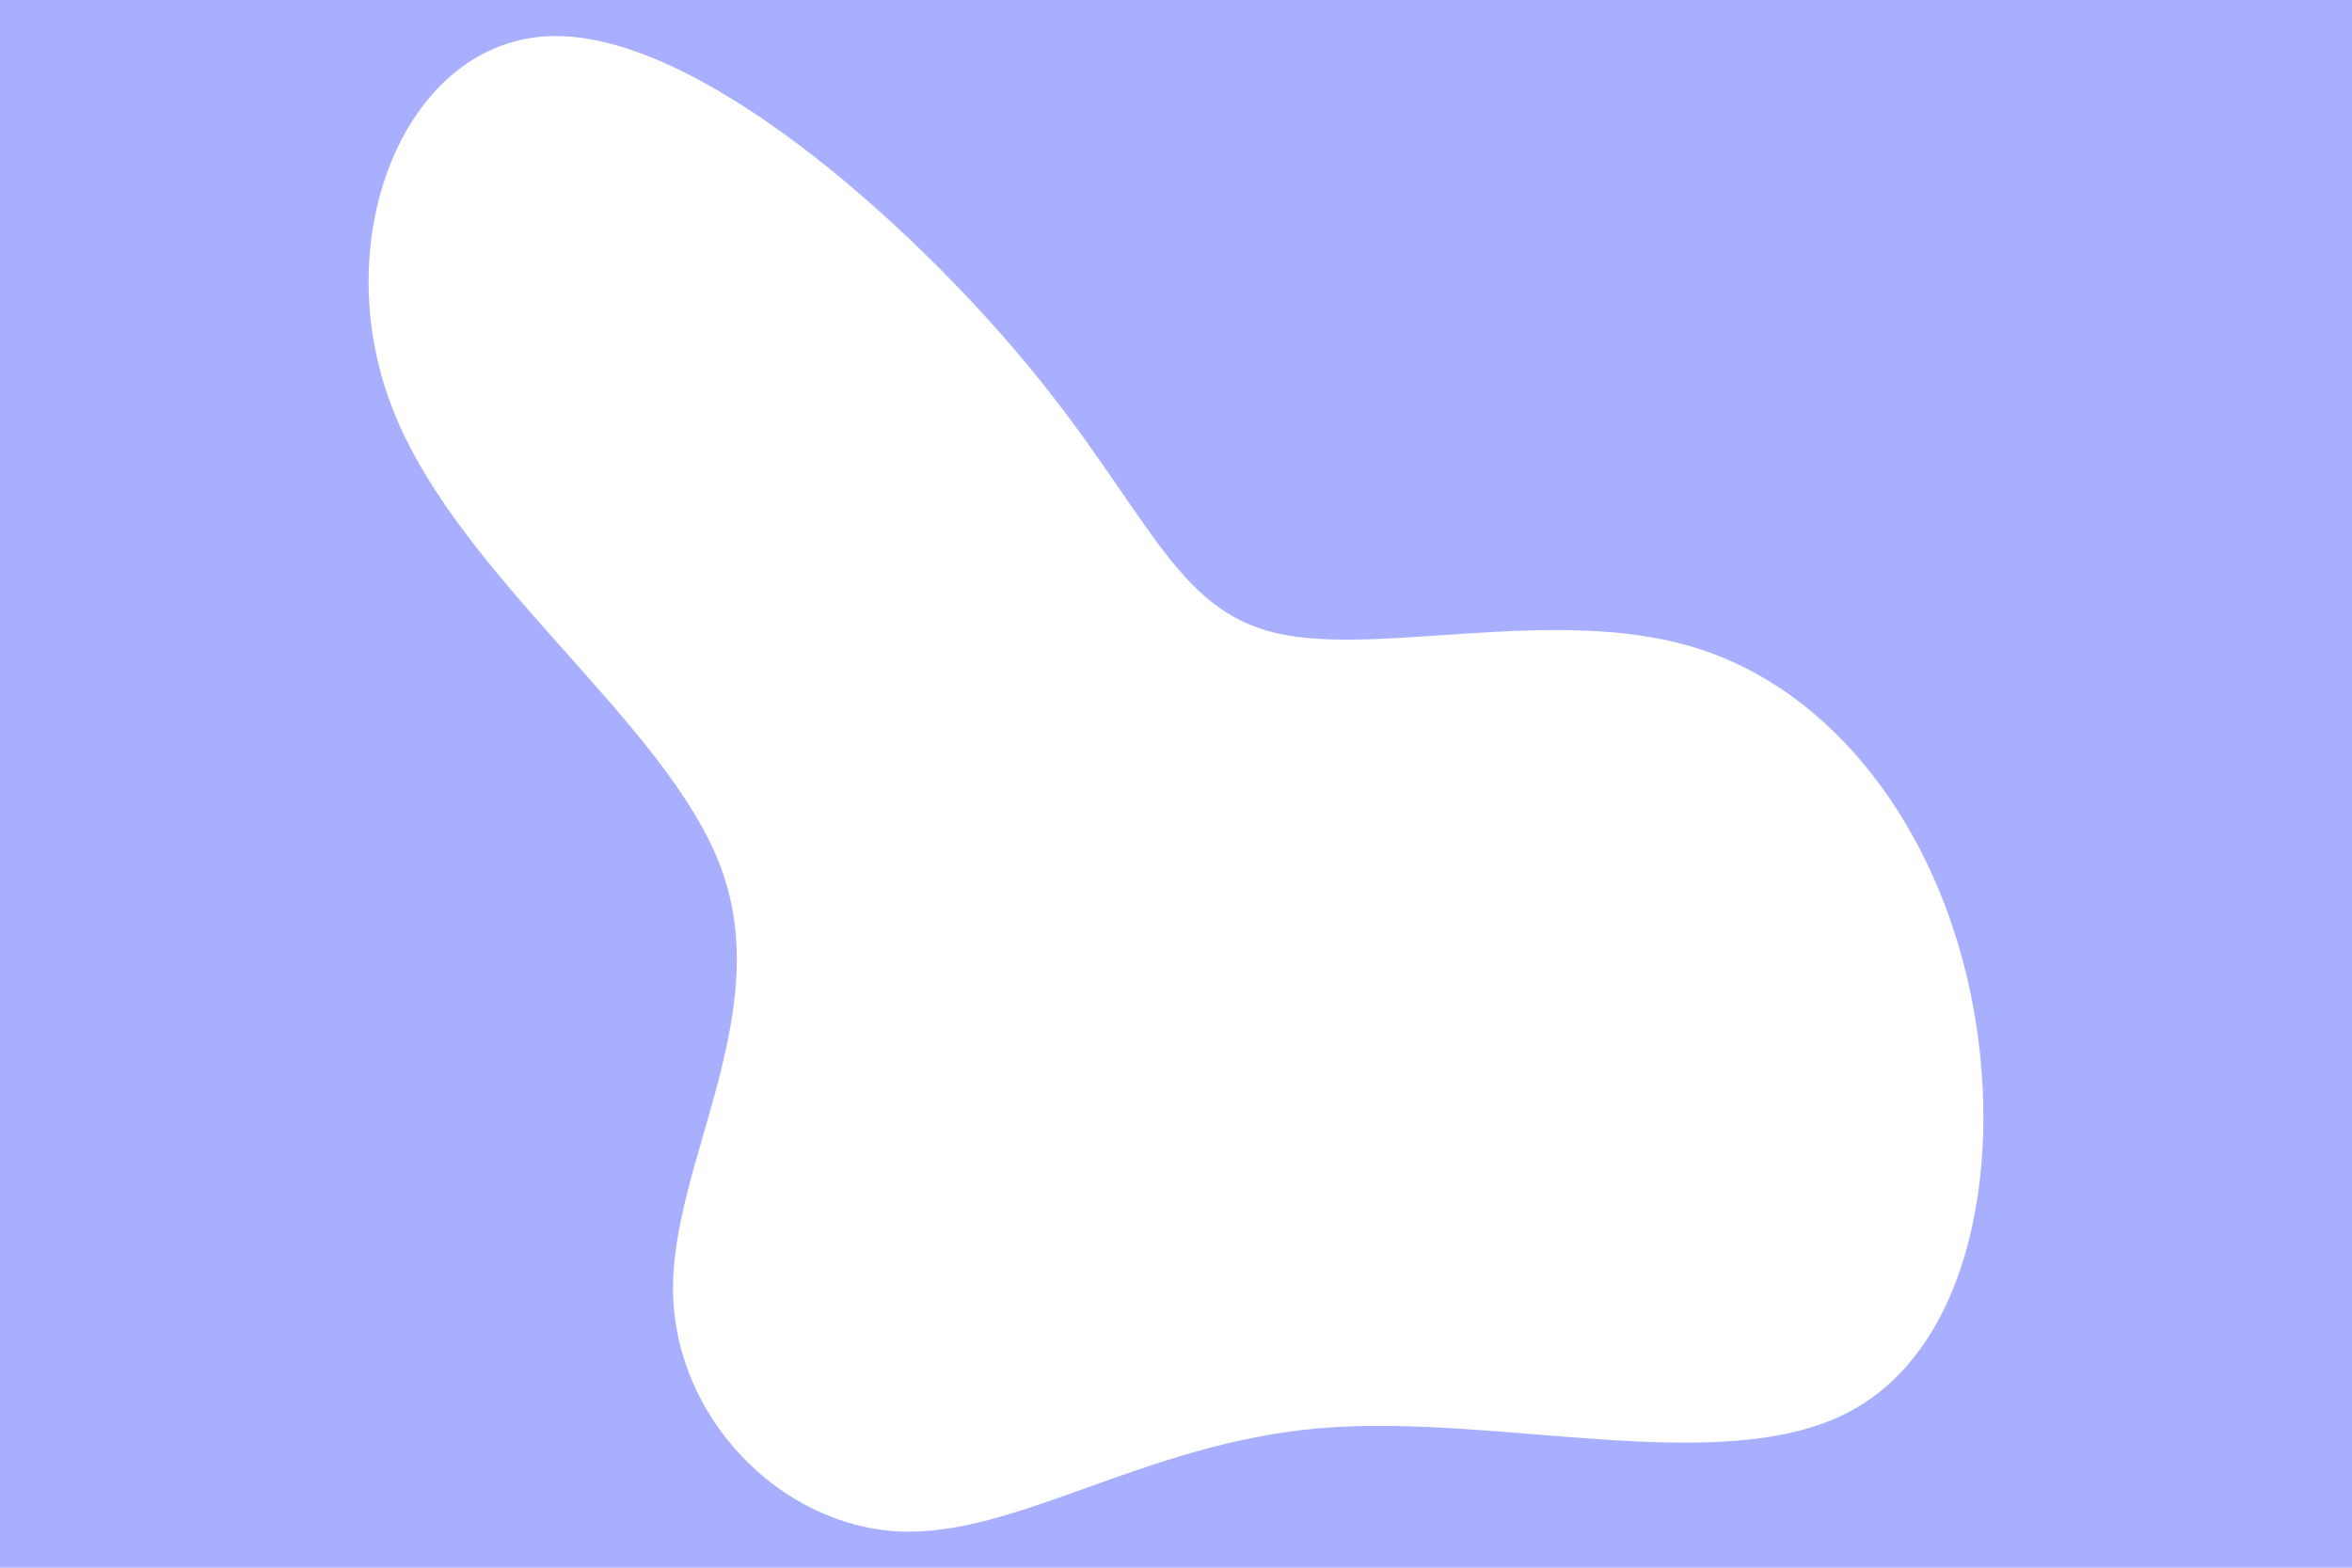<svg id="visual" viewBox="0 0 900 600" width="900" height="600" xmlns="http://www.w3.org/2000/svg" xmlns:xlink="http://www.w3.org/1999/xlink" version="1.1"><rect x="0" y="0" width="900" height="600" fill="#a8affe"></rect><g transform="translate(429.131 318.506)"><path d="M59.2 -76.2C98.2 -67.1 166 -87 219.3 -70.7C272.6 -54.4 311.5 -2 324.8 61.1C338.1 124.2 325.9 198 277.2 222.5C228.4 247.1 143.2 222.4 76 228.1C8.7 233.8 -40.6 269.9 -85.5 267.6C-130.5 265.2 -171 224.3 -171.6 175.5C-172.1 126.7 -132.6 70 -153.1 14C-173.6 -42 -254.2 -97.5 -279.2 -162.8C-304.3 -228.1 -273.8 -303.3 -218 -304.7C-162.2 -306 -81.1 -233.5 -35.5 -178.3C10.1 -123.1 20.3 -85.2 59.2 -76.2" fill="#fff"></path></g></svg>